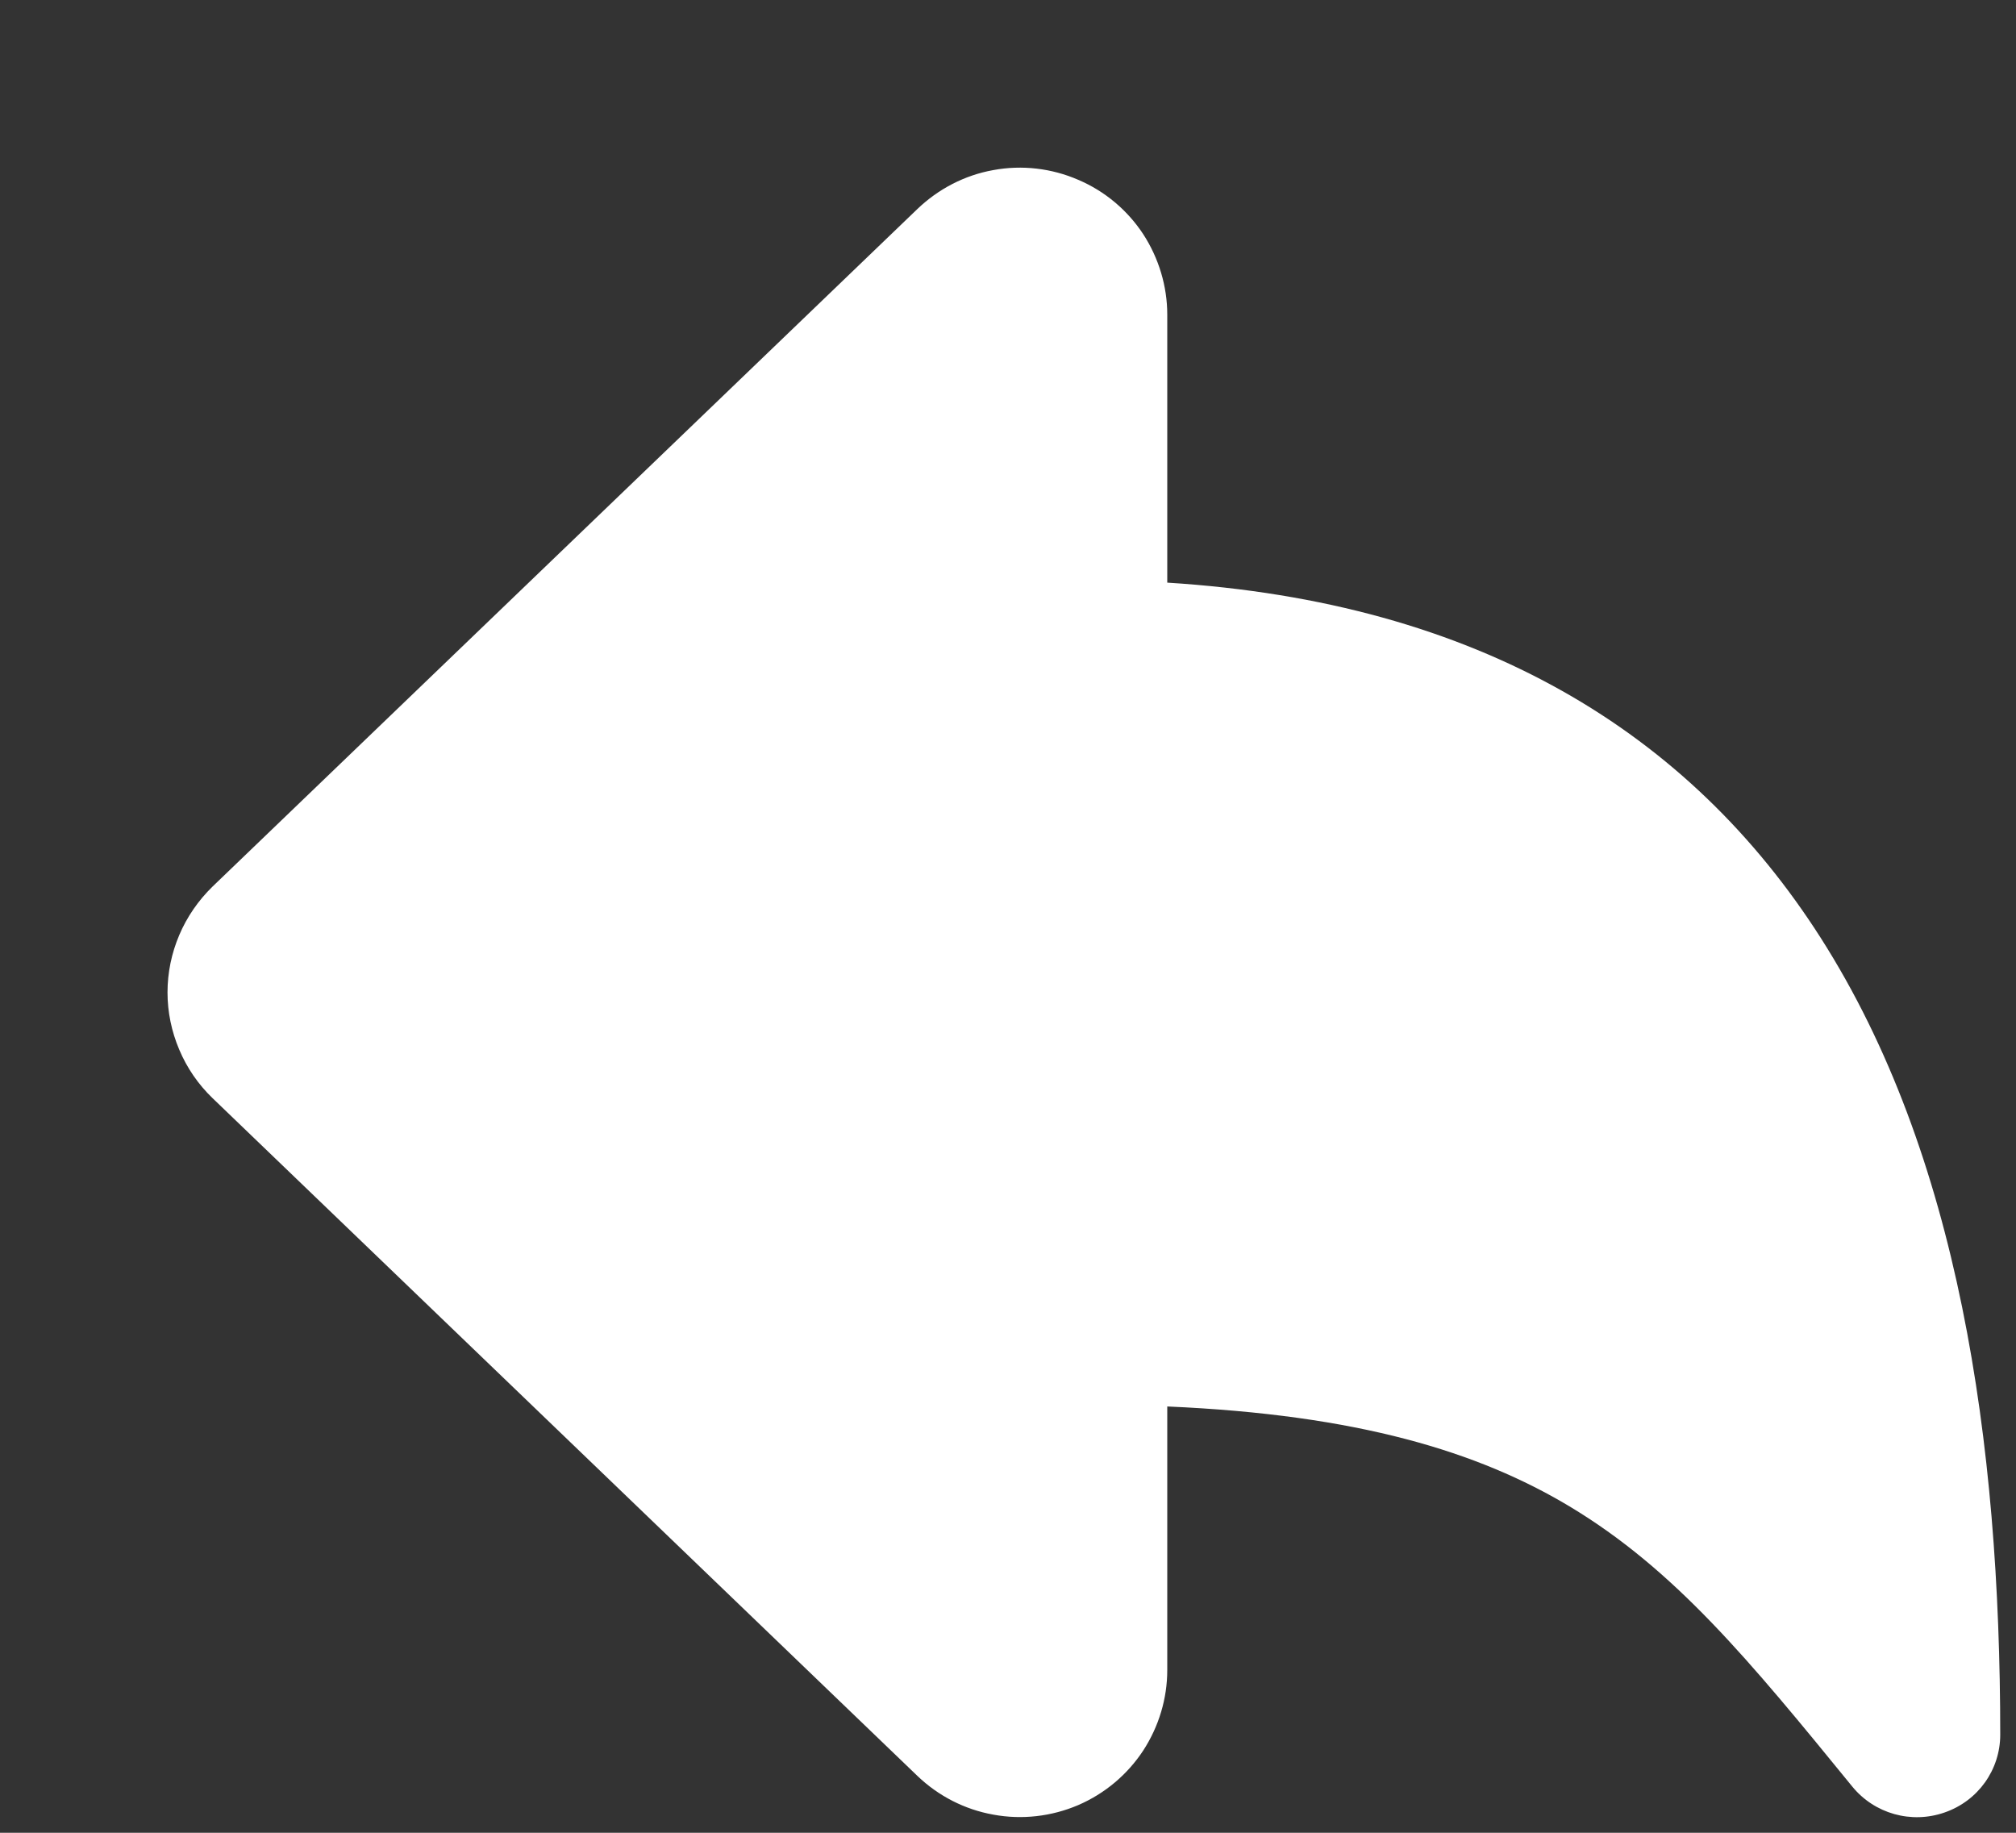 <svg width="11" height="10" viewBox="0 0 11 10" fill="none" xmlns="http://www.w3.org/2000/svg">
<rect x="0" y="0" width="11" height="10" fill="#333333" stroke="none"/>
<path d="M5.883 0.981C5.738 0.918 5.576 0.899 5.42 0.928C5.263 0.956 5.12 1.031 5.006 1.14L1.16 4.837C1.082 4.913 1.02 5.003 0.978 5.102C0.936 5.201 0.914 5.307 0.914 5.415C0.914 5.522 0.936 5.628 0.978 5.727C1.02 5.827 1.082 5.917 1.16 5.992L5.006 9.69C5.12 9.799 5.263 9.873 5.42 9.901C5.576 9.93 5.738 9.911 5.883 9.849C6.029 9.786 6.152 9.682 6.238 9.551C6.323 9.42 6.369 9.268 6.369 9.112V7.674C7.412 7.719 8.067 7.922 8.562 8.218C9.139 8.564 9.545 9.059 10.106 9.747C10.227 9.896 10.429 9.953 10.611 9.889C10.793 9.826 10.914 9.656 10.914 9.465C10.914 7.863 10.686 6.296 9.935 5.118C9.221 3.999 8.069 3.285 6.369 3.179V1.717C6.369 1.562 6.323 1.409 6.238 1.278C6.152 1.147 6.029 1.043 5.883 0.981Z" fill="white"/>
</svg>
